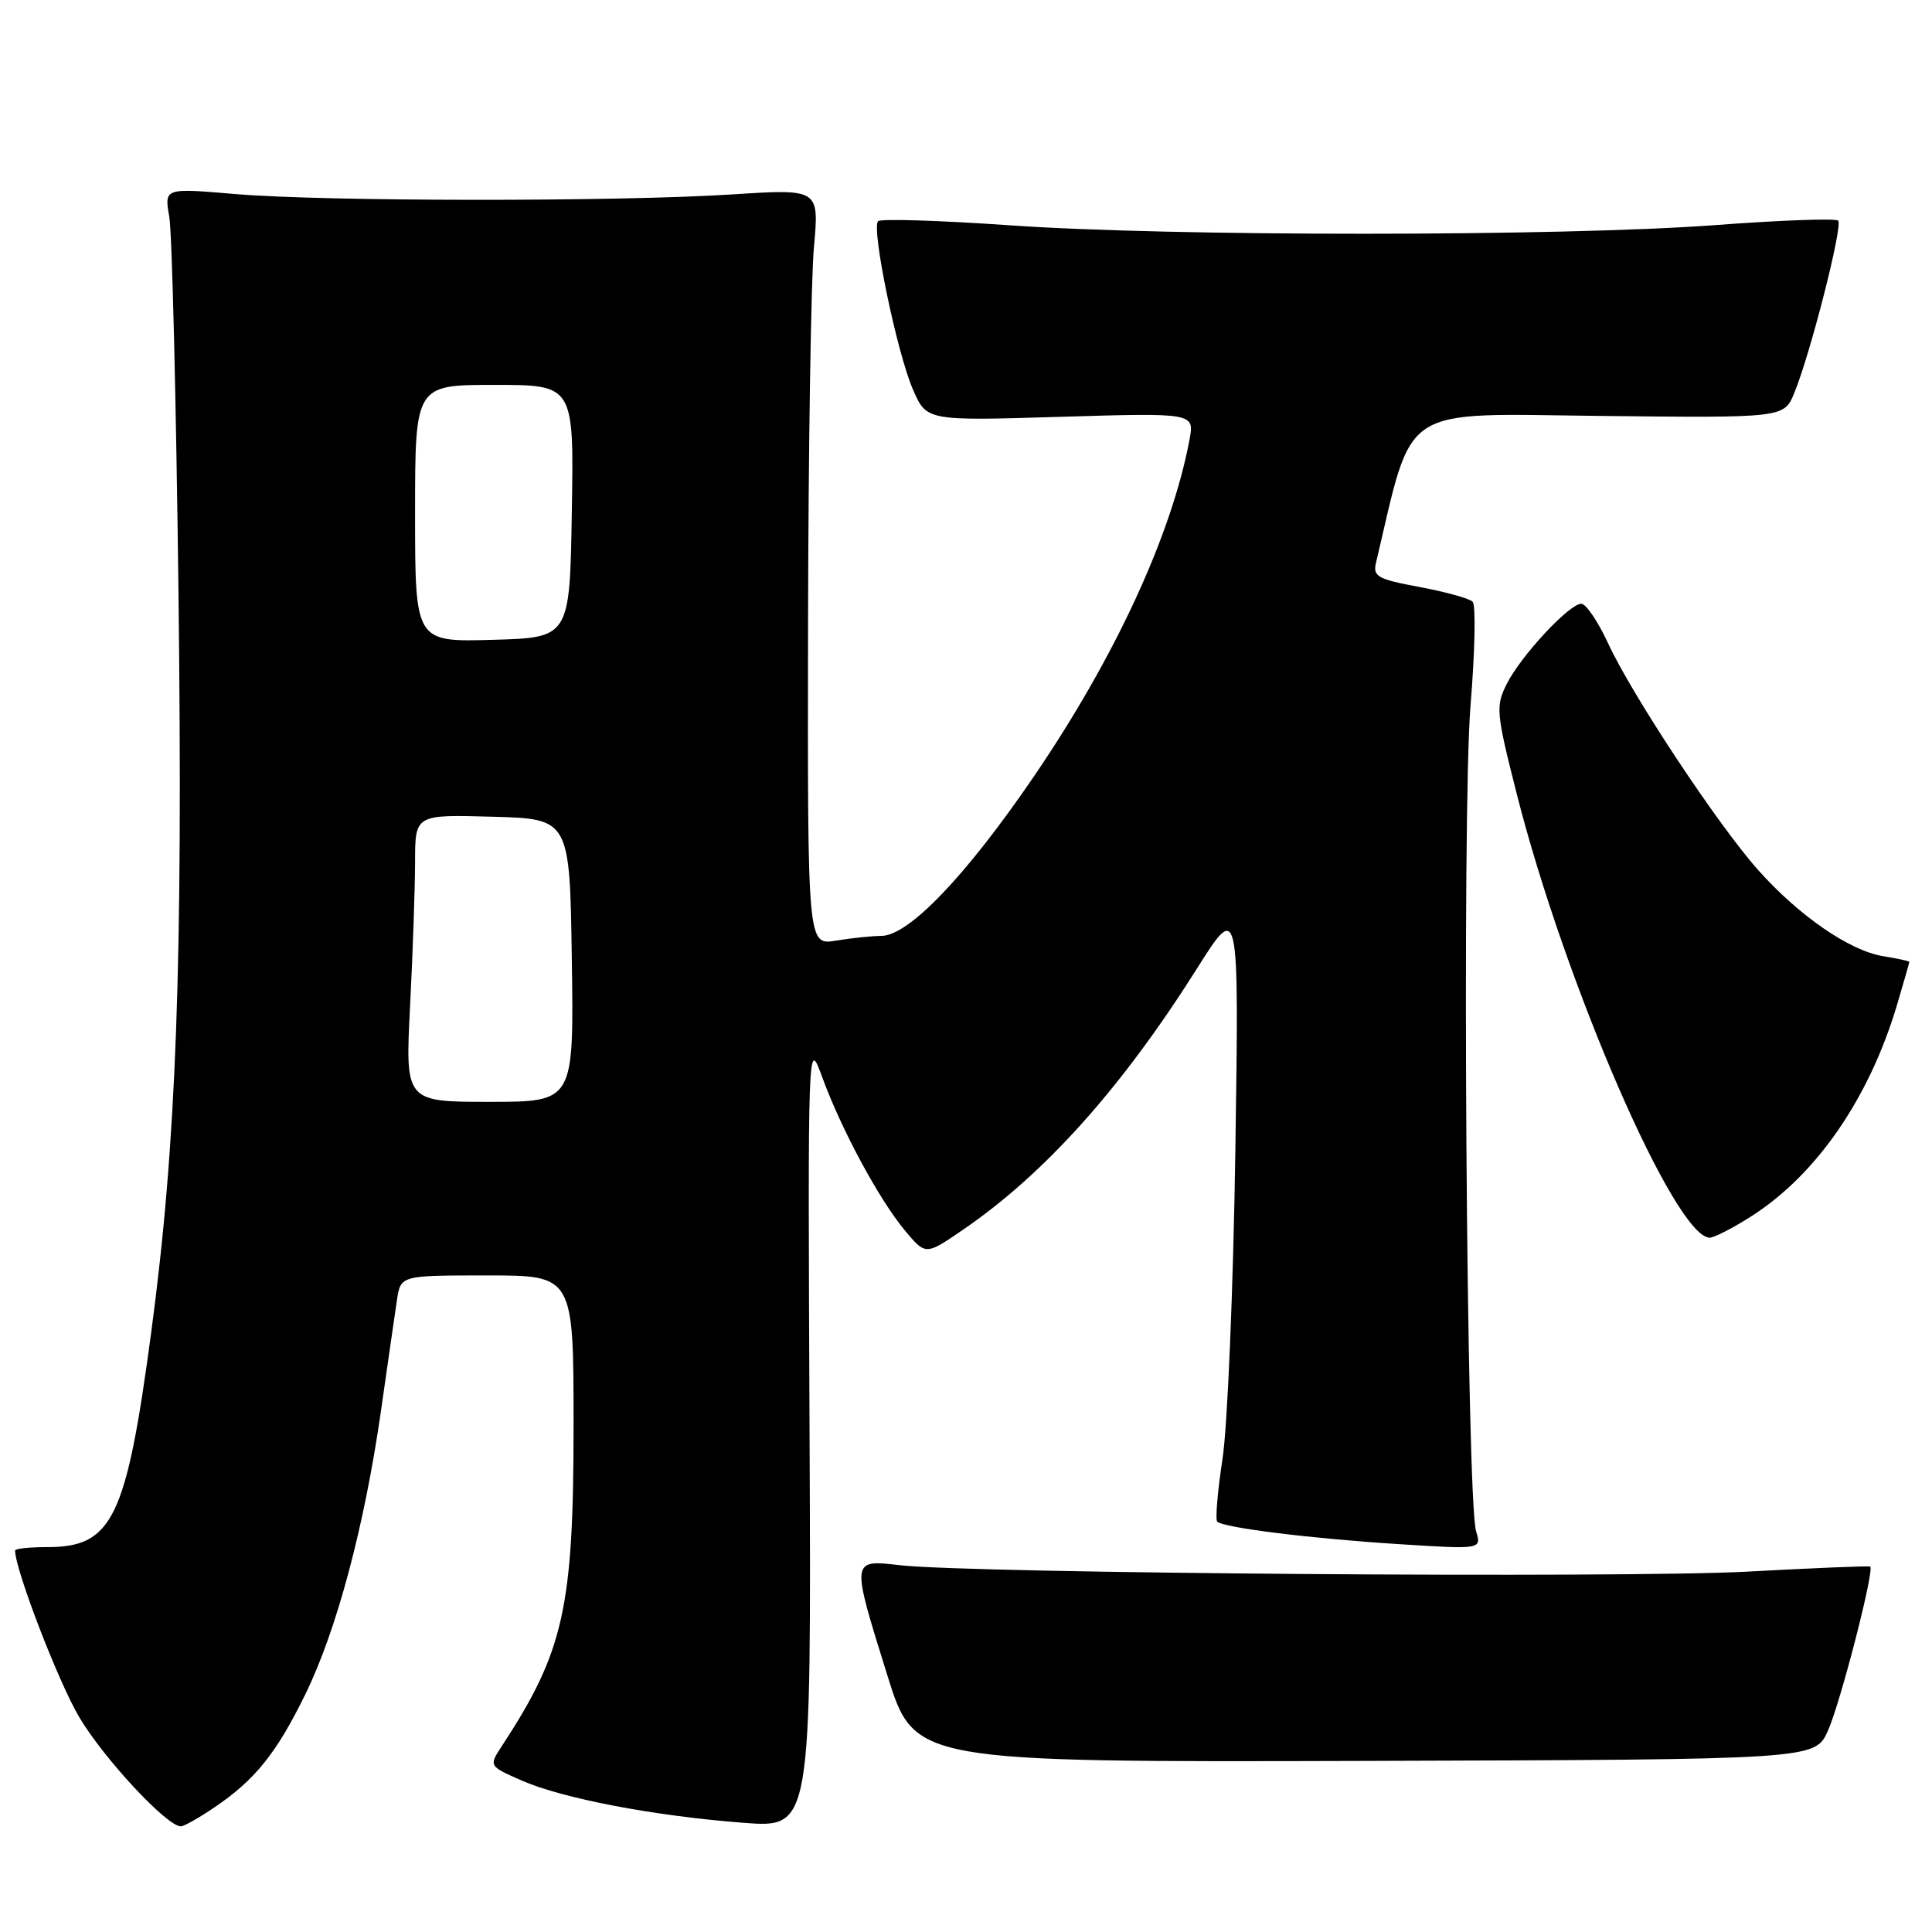 <?xml version="1.0" encoding="UTF-8" standalone="no"?>
<!DOCTYPE svg PUBLIC "-//W3C//DTD SVG 1.1//EN" "http://www.w3.org/Graphics/SVG/1.1/DTD/svg11.dtd" >
<svg xmlns="http://www.w3.org/2000/svg" xmlns:xlink="http://www.w3.org/1999/xlink" version="1.1" viewBox="0 0 256 256">
 <g >
 <path fill="currentColor"
d=" M 28.41 239.49 C 33.81 235.83 36.61 232.35 40.46 224.50 C 44.62 215.99 48.28 202.29 50.48 186.95 C 51.38 180.65 52.33 174.04 52.60 172.25 C 53.09 169.00 53.09 169.00 64.55 169.00 C 76.00 169.00 76.00 169.00 76.00 188.89 C 76.00 213.05 74.71 218.83 66.51 231.34 C 64.76 234.01 64.76 234.01 69.13 235.93 C 74.55 238.31 86.65 240.62 98.50 241.53 C 107.50 242.22 107.50 242.22 107.27 189.86 C 107.04 137.50 107.04 137.50 108.95 142.74 C 111.50 149.70 116.50 158.97 119.90 163.04 C 122.65 166.34 122.65 166.34 127.57 162.97 C 138.44 155.53 148.59 144.20 158.59 128.36 C 164.18 119.50 164.18 119.50 163.69 152.50 C 163.42 170.65 162.65 189.02 161.99 193.31 C 161.33 197.61 161.02 201.35 161.29 201.62 C 162.10 202.43 173.69 203.87 185.41 204.61 C 196.31 205.30 196.31 205.30 195.59 202.90 C 194.31 198.68 193.70 107.55 194.85 93.51 C 195.44 86.37 195.57 80.17 195.13 79.73 C 194.70 79.30 191.53 78.42 188.09 77.78 C 182.54 76.75 181.89 76.39 182.33 74.56 C 187.33 53.39 185.18 54.81 211.88 55.11 C 236.40 55.38 236.40 55.38 237.76 52.05 C 239.92 46.77 244.21 29.88 243.57 29.24 C 243.25 28.91 235.90 29.18 227.24 29.83 C 206.92 31.34 155.23 31.36 133.74 29.85 C 124.53 29.21 116.70 28.96 116.35 29.31 C 115.43 30.24 118.86 46.79 120.98 51.63 C 122.78 55.77 122.78 55.77 140.53 55.23 C 158.28 54.70 158.28 54.70 157.61 58.29 C 155.23 70.93 147.70 87.21 136.95 102.95 C 127.98 116.09 120.41 123.99 116.79 124.01 C 115.53 124.02 112.81 124.30 110.75 124.64 C 107.00 125.26 107.00 125.26 107.07 82.88 C 107.11 59.57 107.46 37.02 107.85 32.76 C 108.55 25.02 108.55 25.02 97.03 25.76 C 81.81 26.74 42.93 26.71 31.14 25.71 C 21.77 24.91 21.77 24.91 22.43 28.71 C 22.80 30.79 23.34 53.21 23.65 78.53 C 24.25 128.05 23.38 151.51 20.04 176.52 C 16.73 201.23 14.91 205.00 6.28 205.00 C 3.92 205.00 2.00 205.20 2.00 205.45 C 2.00 207.97 7.71 222.81 10.48 227.50 C 13.71 232.97 22.10 242.00 23.96 242.00 C 24.38 242.00 26.38 240.87 28.41 239.49 Z  M 242.21 229.33 C 243.88 225.59 248.41 207.98 247.81 207.58 C 247.64 207.47 240.30 207.77 231.50 208.25 C 215.15 209.13 128.75 208.49 119.25 207.40 C 112.74 206.66 112.75 206.51 117.58 222.00 C 121.17 233.50 121.17 233.50 180.84 233.33 C 240.50 233.15 240.50 233.15 242.21 229.33 Z  M 232.05 161.17 C 240.71 155.65 247.70 145.50 251.39 133.07 C 252.27 130.08 253.00 127.55 253.00 127.45 C 253.00 127.35 251.44 127.01 249.53 126.70 C 245.08 125.98 238.37 121.35 232.96 115.28 C 227.59 109.24 216.26 92.12 213.08 85.24 C 211.75 82.36 210.15 80.00 209.53 80.00 C 207.94 80.00 201.52 86.90 199.65 90.63 C 198.17 93.57 198.24 94.42 200.96 105.13 C 207.39 130.47 221.97 163.99 226.55 164.00 C 227.13 164.00 229.61 162.73 232.05 161.17 Z  M 54.34 133.25 C 54.70 126.24 54.99 117.67 55.00 114.22 C 55.00 107.93 55.00 107.93 65.25 108.22 C 75.50 108.50 75.50 108.50 75.77 127.25 C 76.04 146.00 76.04 146.00 64.87 146.00 C 53.69 146.00 53.69 146.00 54.34 133.25 Z  M 55.00 68.03 C 55.00 51.00 55.00 51.00 65.52 51.00 C 76.05 51.00 76.05 51.00 75.77 67.75 C 75.50 84.50 75.50 84.50 65.25 84.78 C 55.00 85.07 55.00 85.07 55.00 68.03 Z "/>
</g>
</svg>